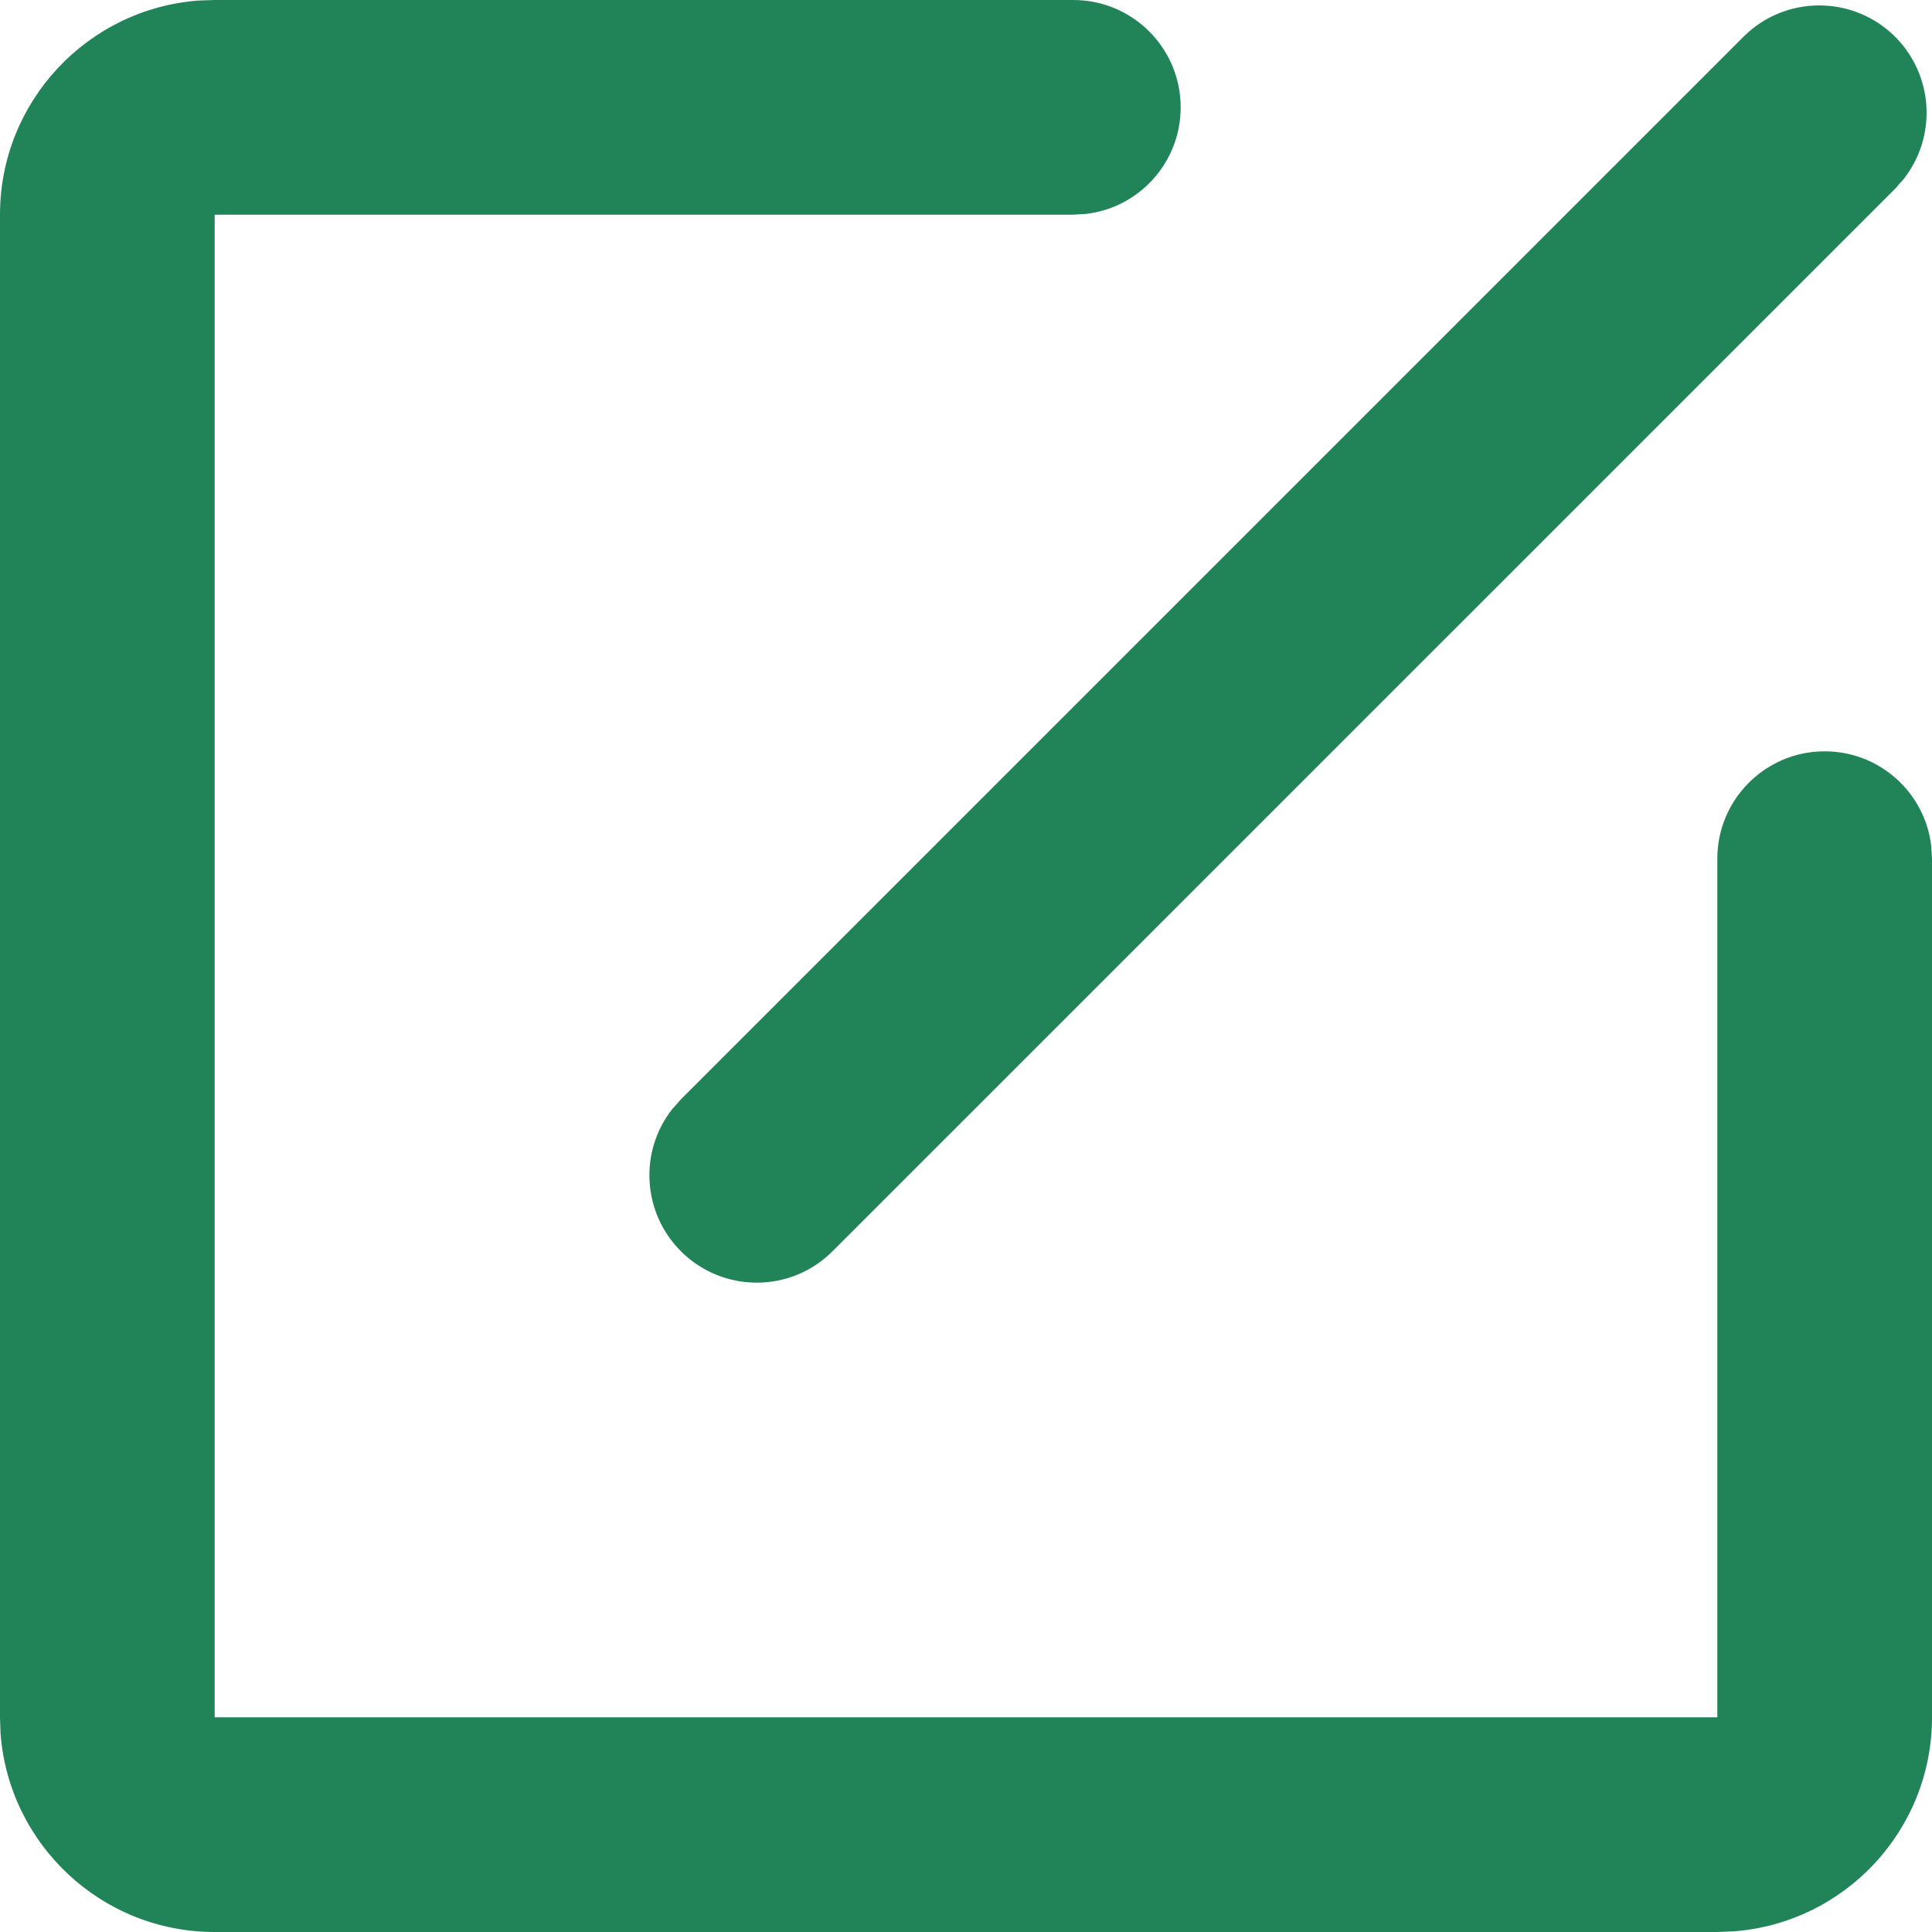 <svg width="18" height="18" viewBox="0 0 18 18" fill="none" xmlns="http://www.w3.org/2000/svg">
<path d="M10 0C10.552 0 11 0.448 11 1C11 1.513 10.614 1.936 10.117 1.993L10 2H2V16H16V8C16 7.448 16.448 7 17 7C17.513 7 17.936 7.386 17.993 7.883L18 8V16C18 17.054 17.184 17.918 16.149 17.994L16 18H2C0.946 18 0.082 17.184 0.005 16.149L0 16V2C0 0.946 0.816 0.082 1.851 0.005L2 0H10ZM16.243 0.343C16.633 -0.047 17.266 -0.047 17.657 0.343C18.017 0.704 18.045 1.271 17.74 1.663L17.657 1.758L7.757 11.657C7.367 12.048 6.734 12.048 6.343 11.657C5.983 11.296 5.955 10.729 6.26 10.337L6.343 10.243L16.243 0.343Z" fill="#218358"/>
</svg>
